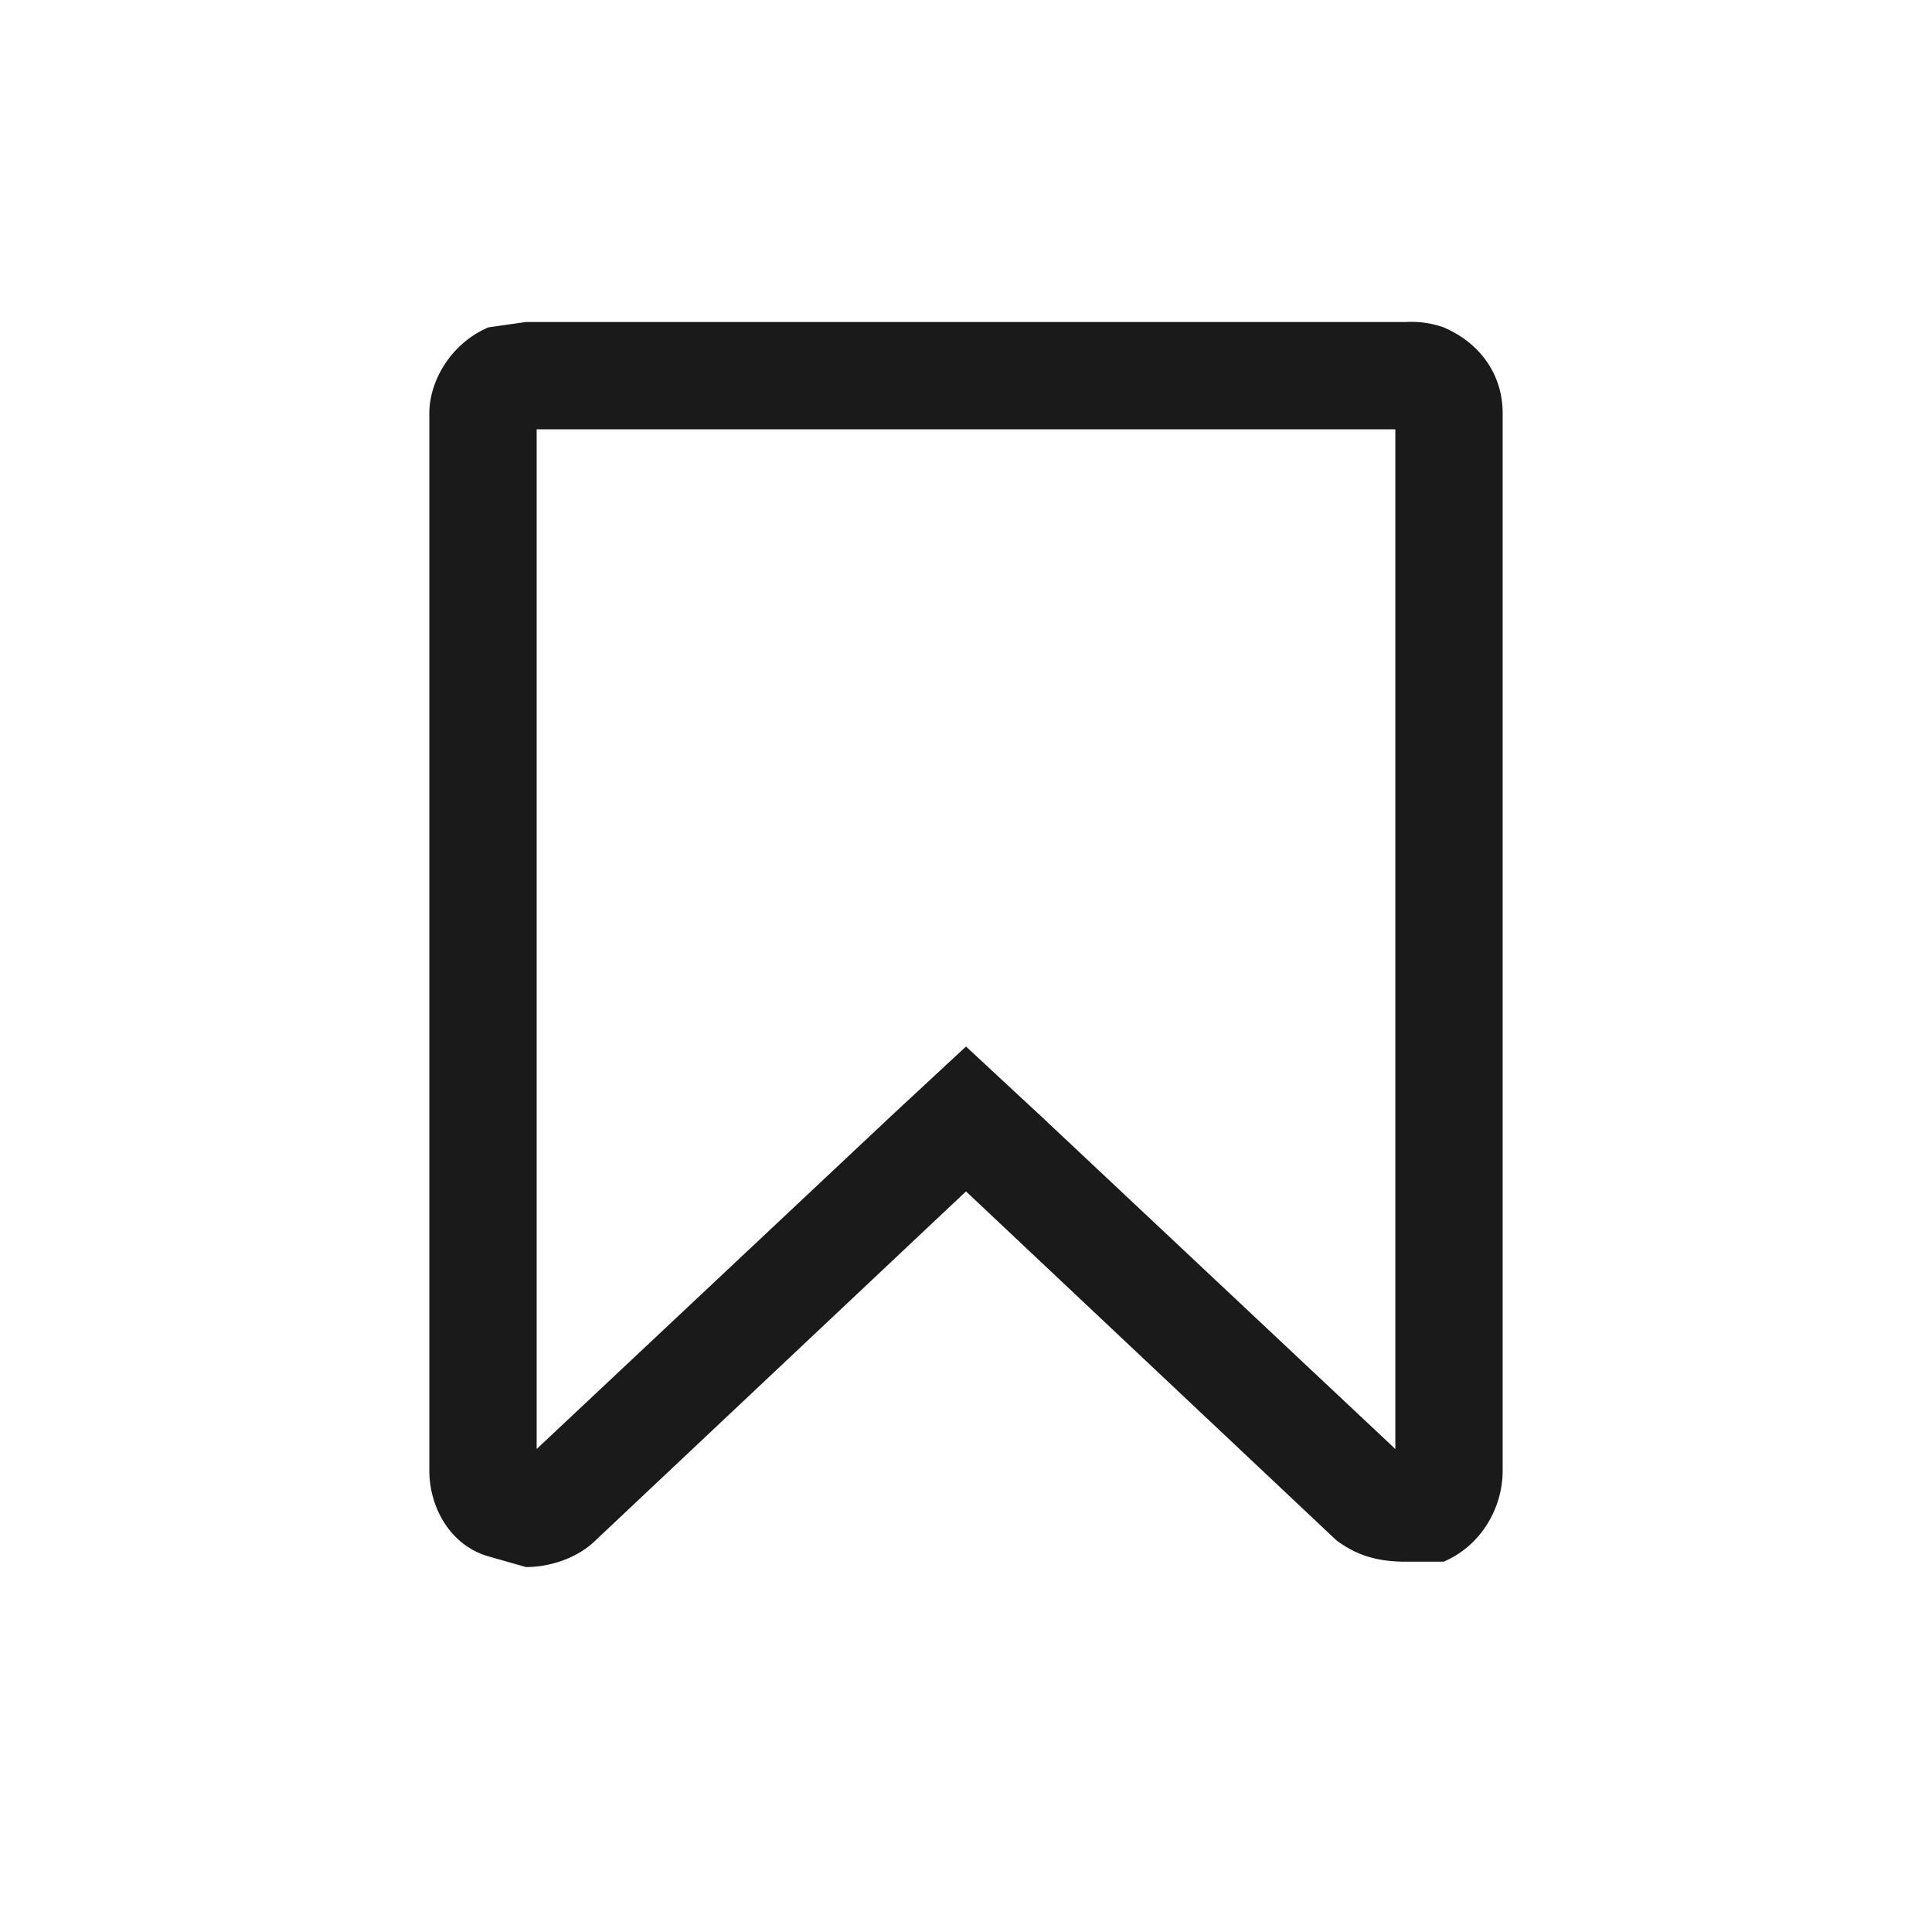 <svg width="36" height="36" fill="none" xmlns="http://www.w3.org/2000/svg"><path d="M26 8v19l-6.6-6.2-1.4-1.3-1.4 1.3L10 27V8h16zm.2-2H9.8l-.7.1c-.7.3-1.1 1-1.1 1.6v19.7c0 .7.4 1.4 1.1 1.6l.7.2c.5 0 1-.2 1.3-.5l6.9-6.5 6.9 6.5c.4.3.8.4 1.3.4h.7c.7-.3 1.1-1 1.1-1.7V7.7c0-.7-.4-1.3-1.1-1.6a1.8 1.8 0 0 0-.7-.1z" fill="#1A1A1A"/></svg>